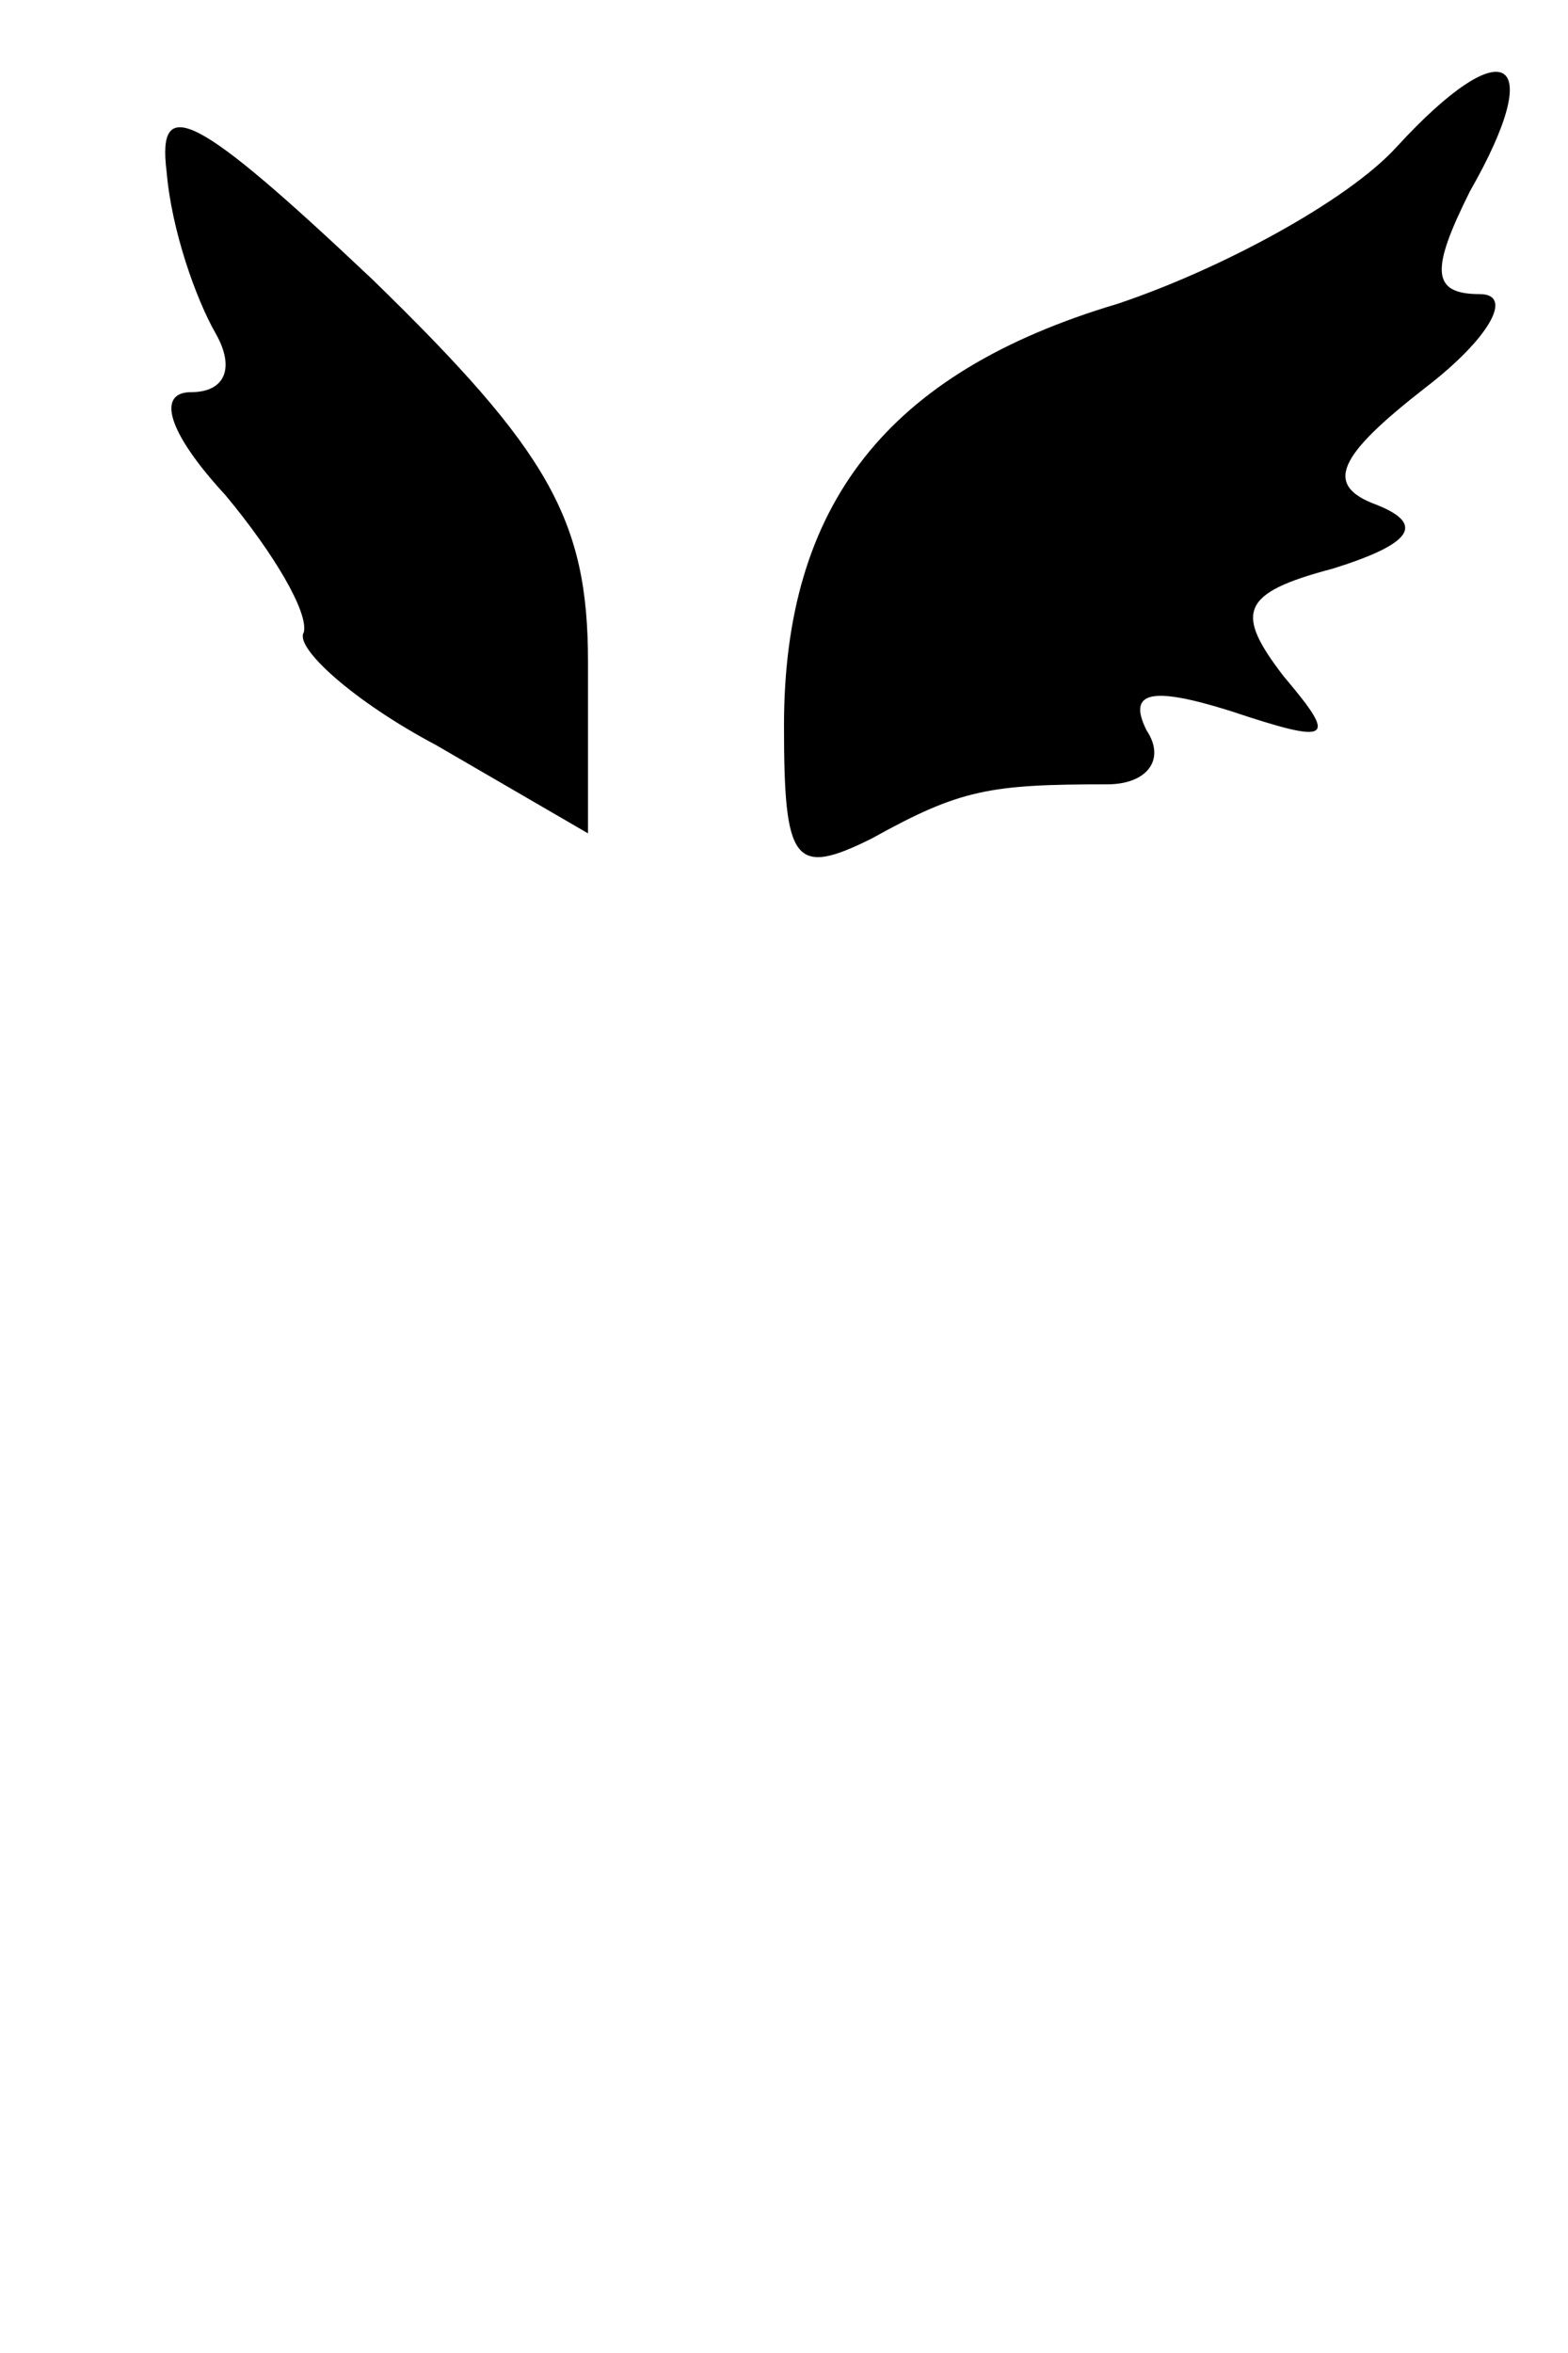 <?xml version="1.0" standalone="no"?>
<!DOCTYPE svg PUBLIC "-//W3C//DTD SVG 20010904//EN"
 "http://www.w3.org/TR/2001/REC-SVG-20010904/DTD/svg10.dtd">
<svg version="1.0" xmlns="http://www.w3.org/2000/svg"
 width="32pt" height="48pt" viewBox="0 0 32 48"
 preserveAspectRatio="xMidYMid meet">
<g transform="translate(0,48) scale(0.1,-0.1)"
fill="#000000" stroke="none">
<path fill="#000000" stroke="none" d="M34 445 c1 -12 6 -26 10 -33 4 -7 2
-12 -5 -12 -7 0 -5 -8 7 -21 10 -12 17 -24 16 -28 -2 -3 10 -14 27 -23 l31
-18 0 35 c0 29 -8 43 -44 78 -36 34 -44 38 -42 22z"/>
<path fill="#000000" stroke="none" d="M285 450 c-10 -11 -36 -25 -57 -32 -47
-14 -68 -41 -68 -86 0 -28 2 -31 18 -23 18 10 24 11 48 11 8 0 12 5 8 11 -4 8
1 9 17 4 21 -7 22 -6 11 7 -10 13 -9 17 10 22 16 5 19 9 9 13 -11 4 -8 10 10
24 13 10 18 19 11 19 -10 0 -10 5 -2 21 16 28 7 33 -15 9z"/>
</g>
</svg>
